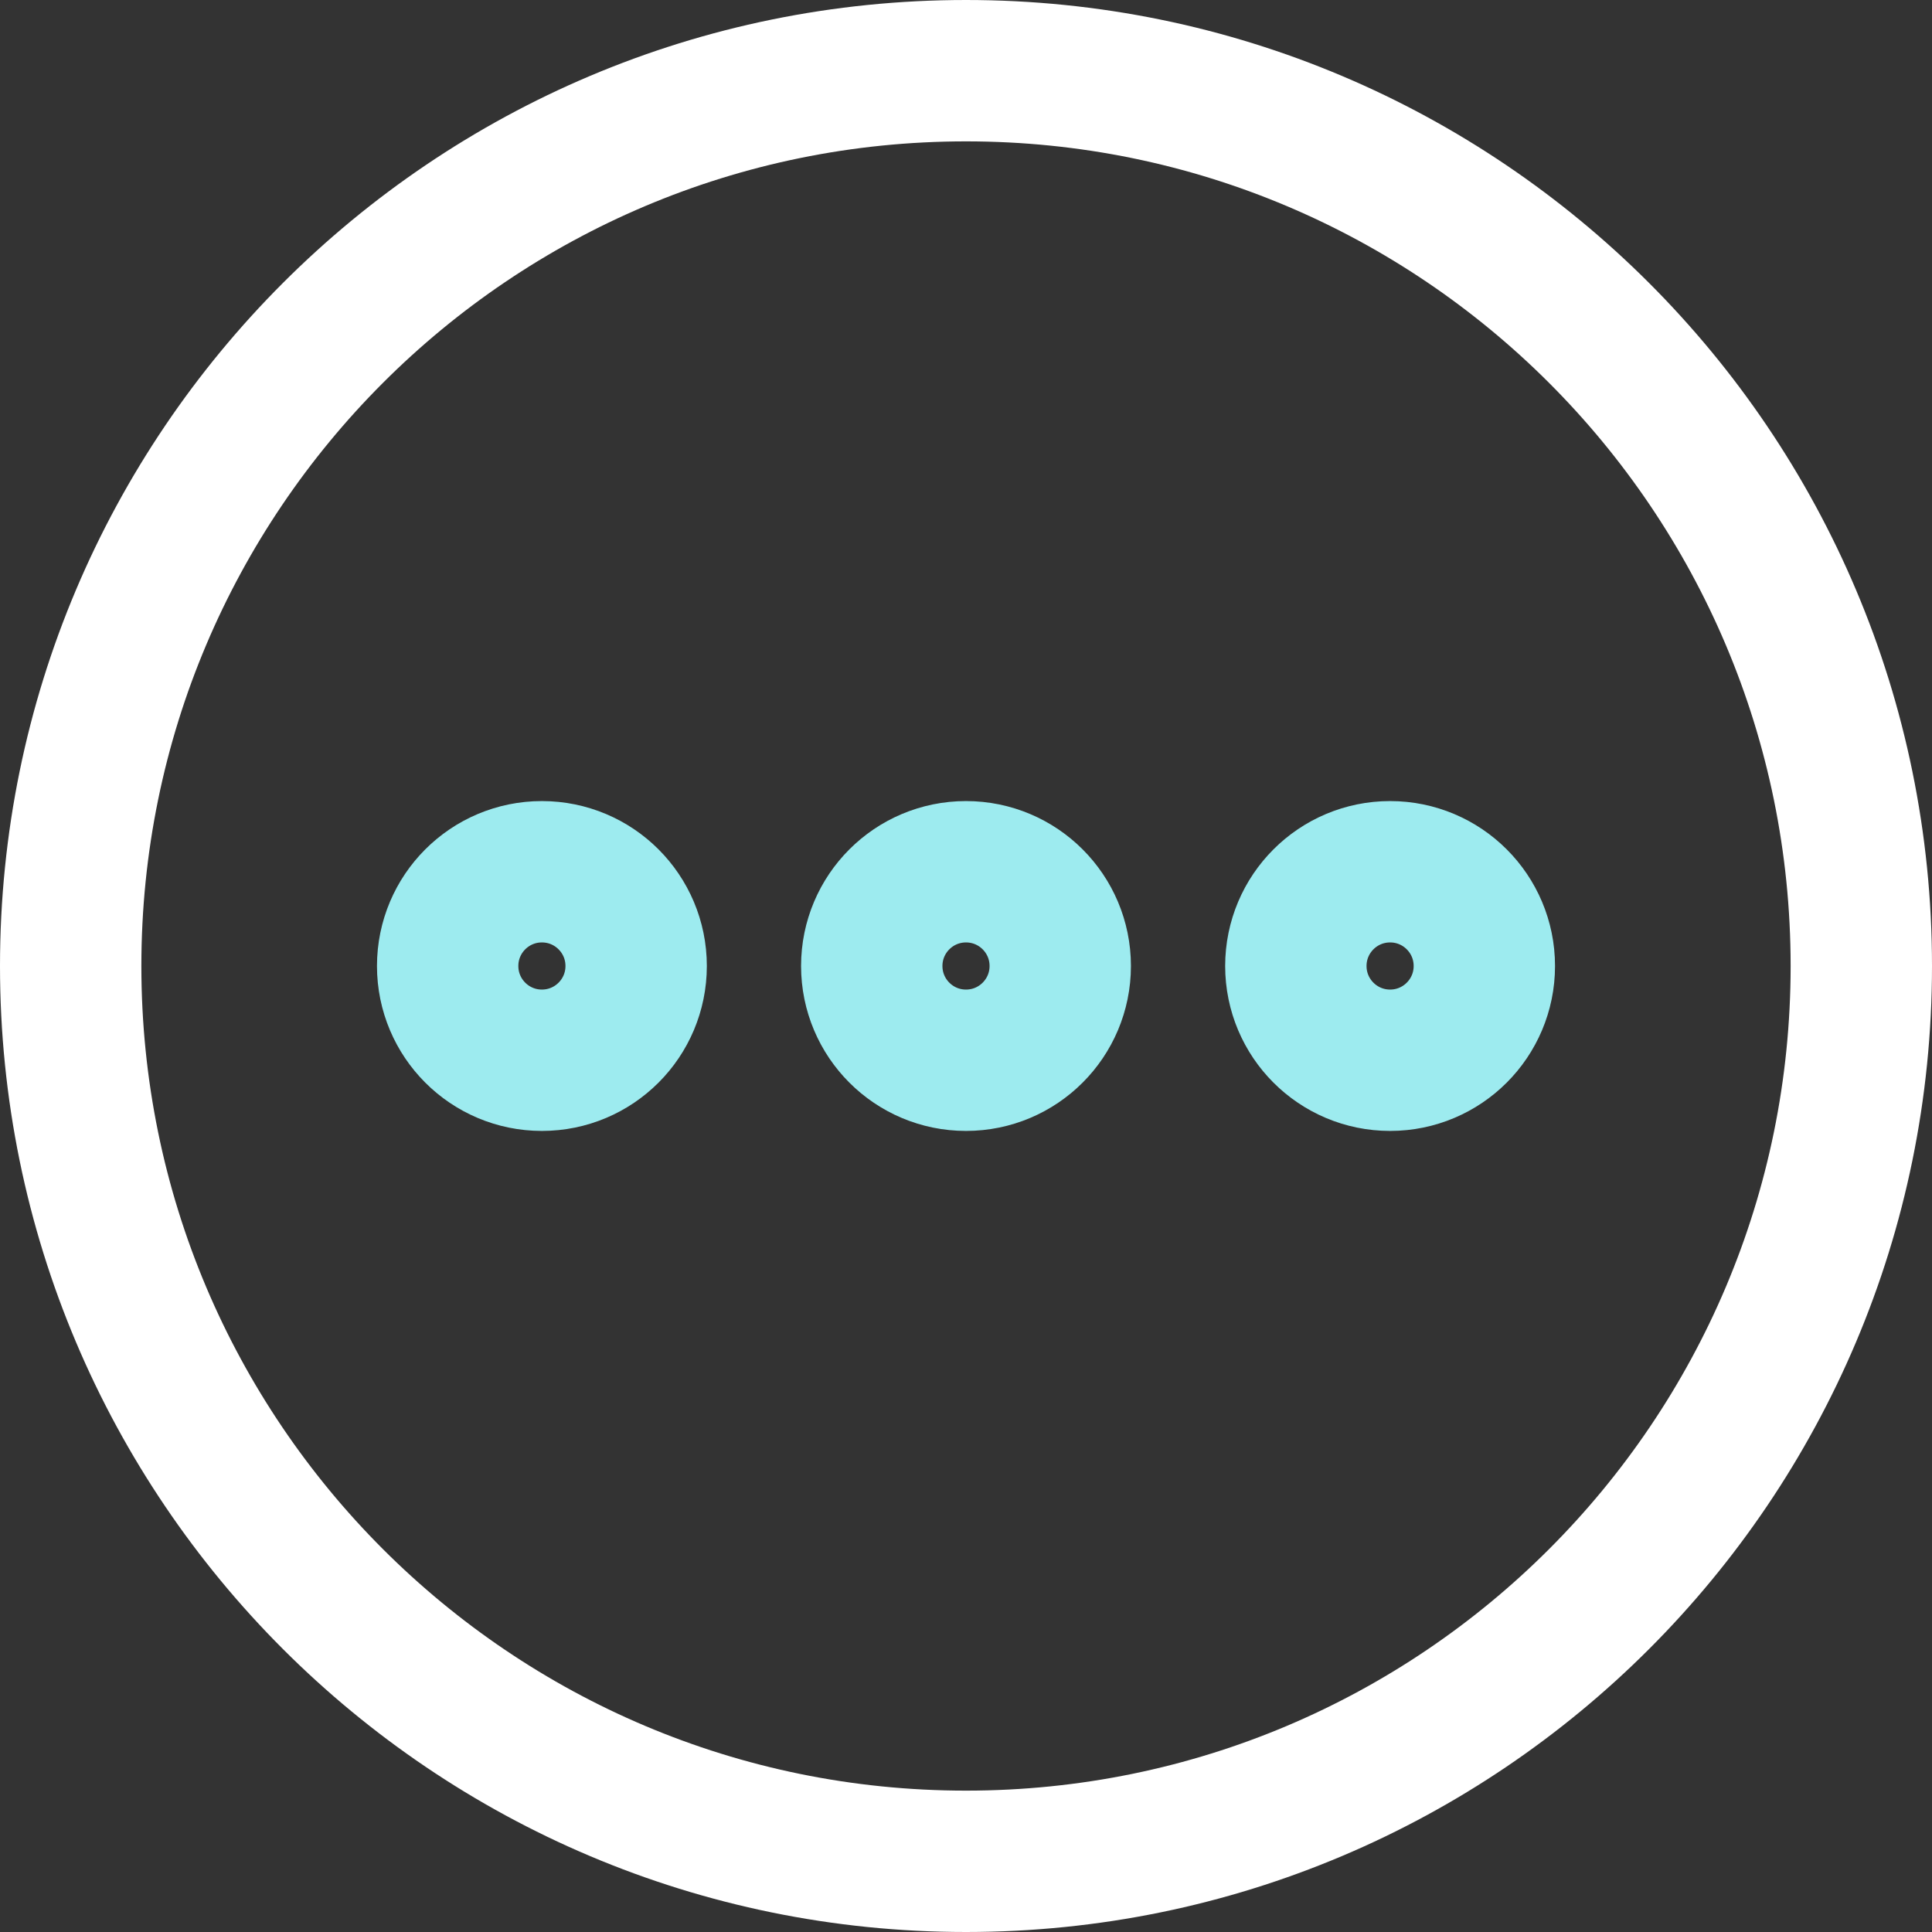 <svg width="41" height="41" viewBox="0 0 41 41" fill="none" xmlns="http://www.w3.org/2000/svg">
<rect x="0" y="0" width="41" height="41" fill="#333333" stroke="none"/>
<path d="M20.5 39.5C30.993 39.5 39.5 30.993 39.5 20.5C39.5 10.007 30.993 1.5 20.5 1.5C10.007 1.5 1.5 10.007 1.5 20.5C1.5 30.993 10.007 39.5 20.5 39.5Z" stroke="white" stroke-width="3" stroke-miterlimit="10" stroke-linecap="round" stroke-linejoin="round"/>
<path d="M11.5 22.5C12.605 22.5 13.5 21.605 13.5 20.5C13.5 19.395 12.605 18.5 11.5 18.5C10.395 18.5 9.5 19.395 9.5 20.5C9.5 21.605 10.395 22.5 11.5 22.5Z" stroke="#9DEBEF" stroke-width="3" stroke-miterlimit="10" stroke-linecap="round" stroke-linejoin="round"/>
<path d="M20.5 22.5C21.605 22.5 22.5 21.605 22.5 20.5C22.5 19.395 21.605 18.5 20.5 18.5C19.395 18.5 18.5 19.395 18.5 20.5C18.5 21.605 19.395 22.5 20.5 22.5Z" stroke="#9DEBEF" stroke-width="3" stroke-miterlimit="10" stroke-linecap="round" stroke-linejoin="round"/>
<path d="M29.5 22.5C30.605 22.5 31.5 21.605 31.5 20.5C31.5 19.395 30.605 18.5 29.5 18.5C28.395 18.5 27.5 19.395 27.5 20.5C27.5 21.605 28.395 22.5 29.5 22.5Z" stroke="#9DEBEF" stroke-width="3" stroke-miterlimit="10" stroke-linecap="round" stroke-linejoin="round"/>
</svg>
